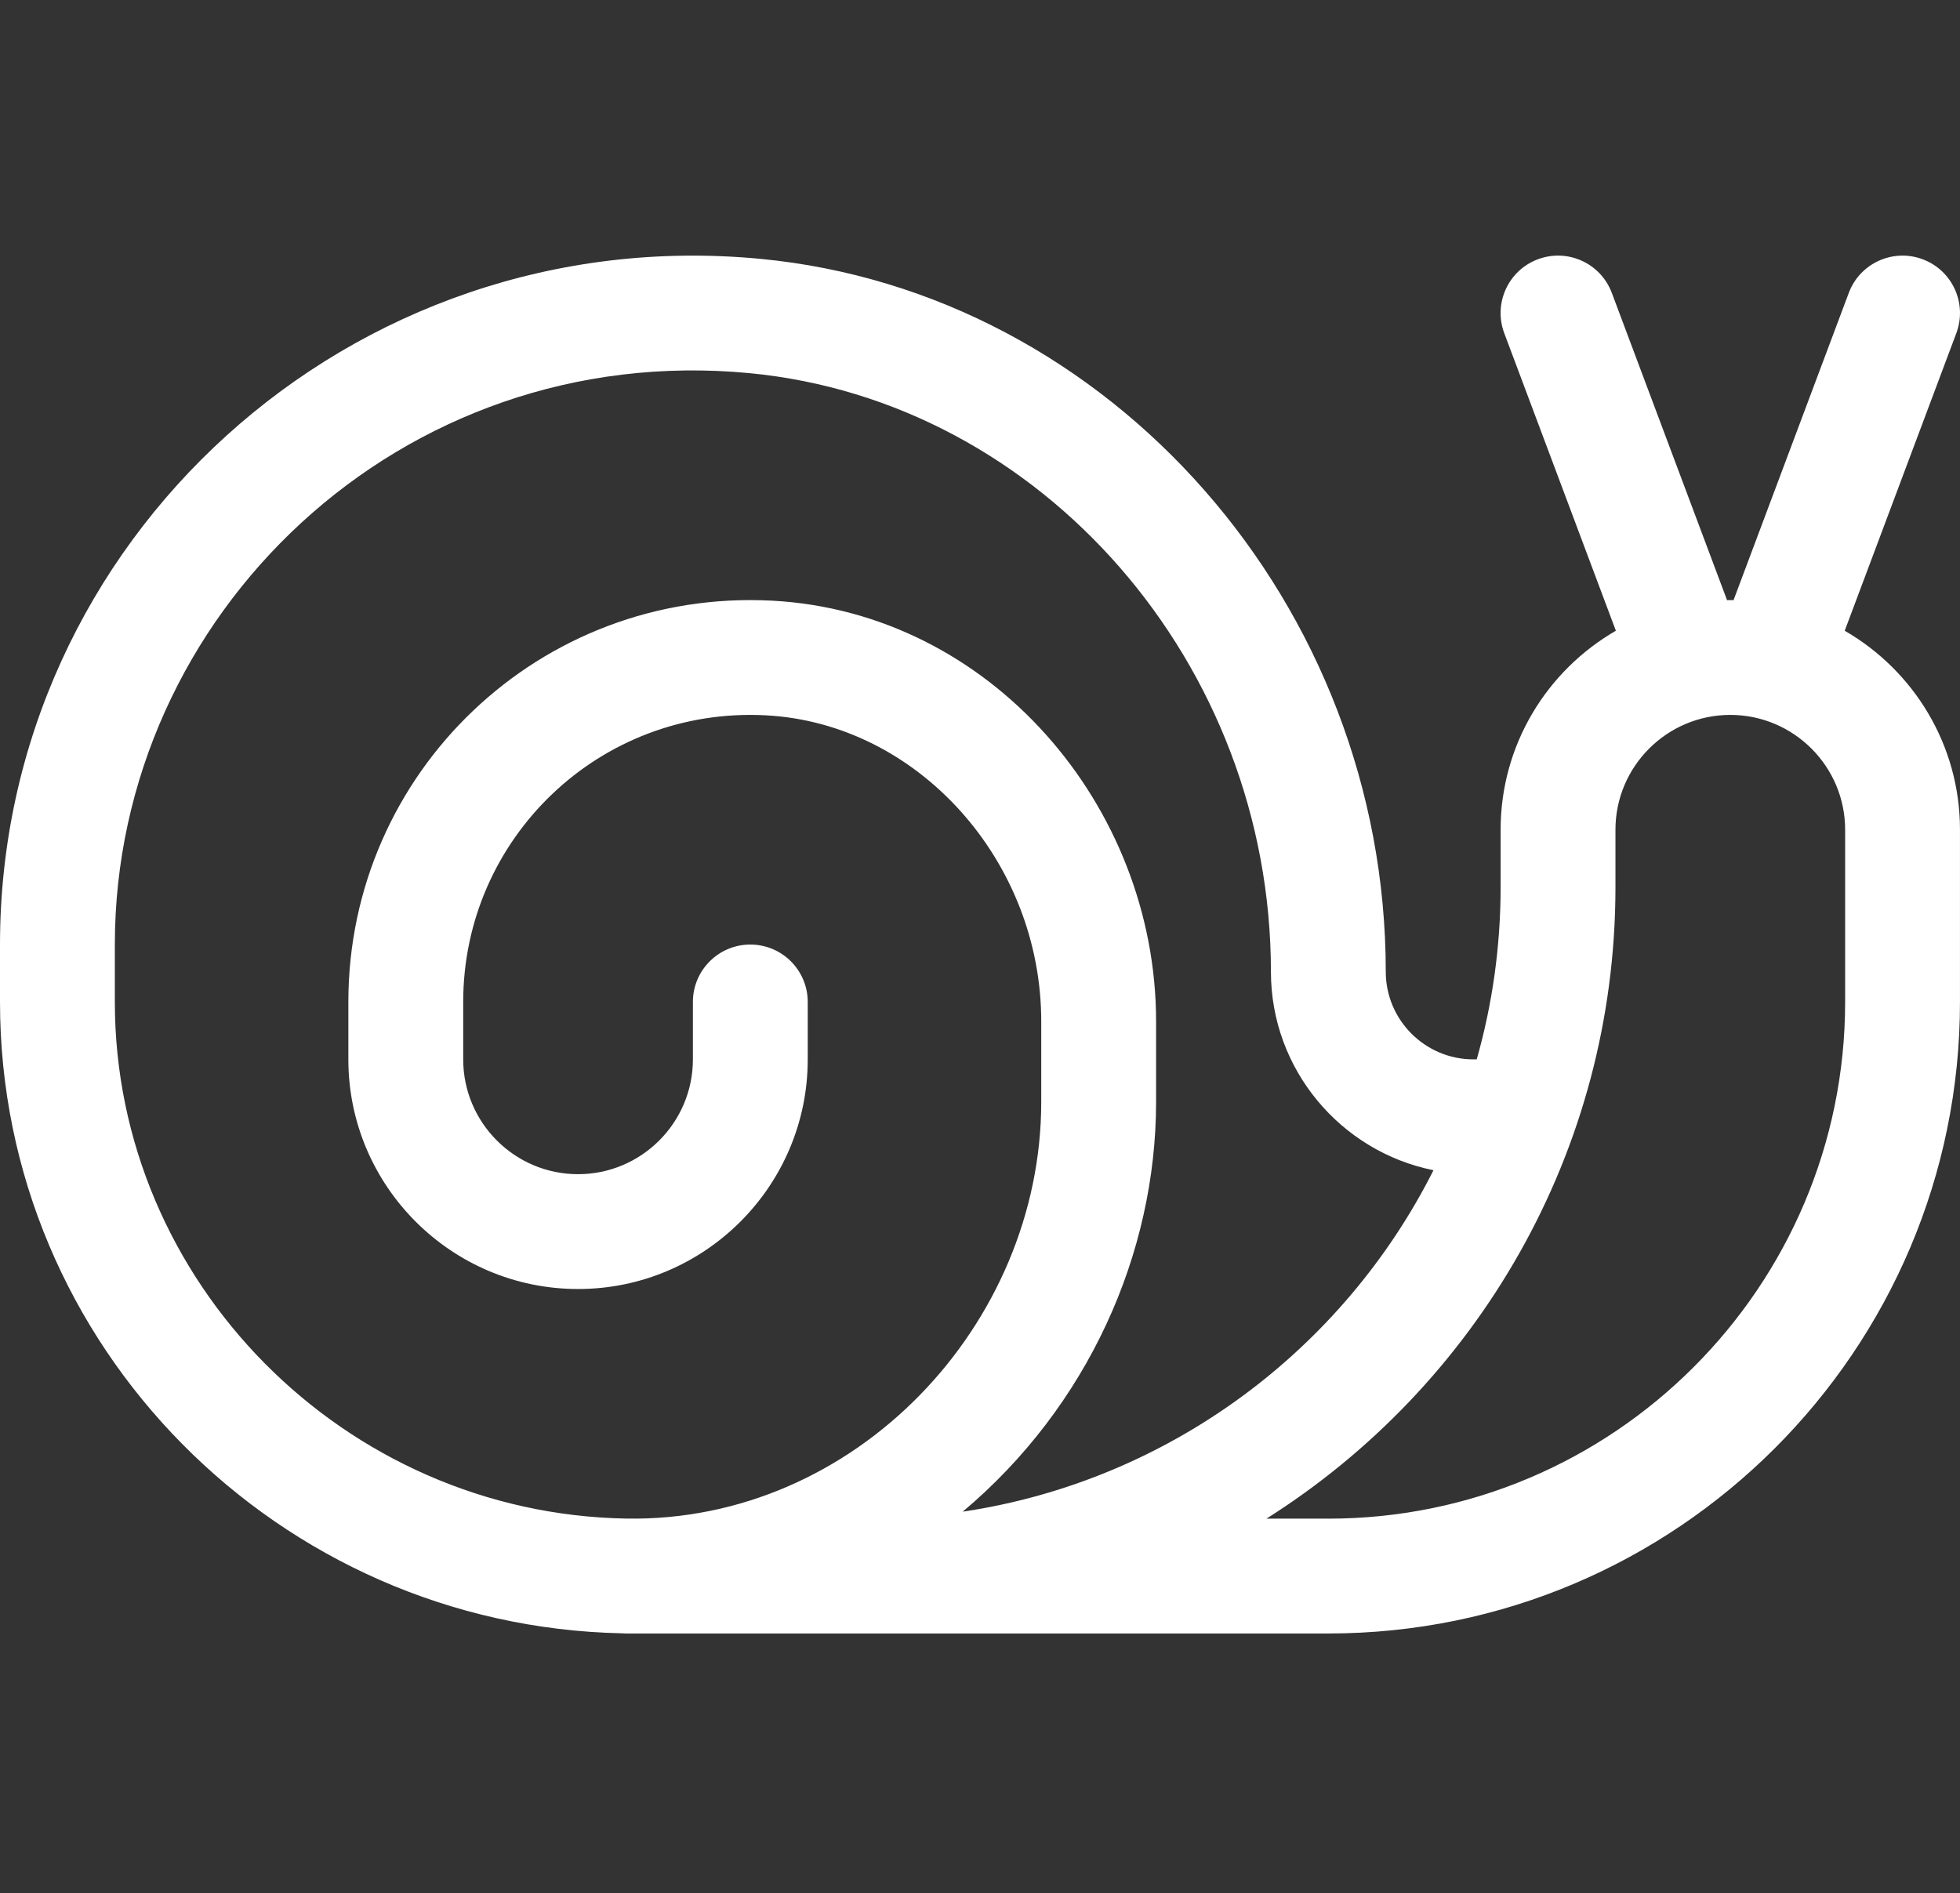 <svg width="207" height="200" viewBox="0 0 207 200" fill="none" xmlns="http://www.w3.org/2000/svg">
<rect x="0" y="0" width="207" height="200" fill="#333333" stroke="none"/>
<g id="icon-mask">
<path id="Vector" d="M80.306 27.343C117.342 30.875 146.355 63.95 146.354 102.642C146.354 107.749 150.509 111.904 155.616 111.904H155.961C157.603 106.118 158.483 100.015 158.483 93.711V87.646C158.483 78.669 163.388 70.821 170.656 66.627L158.869 35.196C157.693 32.06 159.282 28.564 162.418 27.388C165.554 26.211 169.05 27.801 170.226 30.937L182.398 63.397C182.513 63.395 182.626 63.388 182.741 63.388C182.856 63.388 182.969 63.396 183.083 63.397L195.255 30.938C196.432 27.801 199.928 26.212 203.063 27.389C206.199 28.564 207.788 32.06 206.612 35.196L194.825 66.627C202.093 70.821 206.998 78.669 206.998 87.647V105.84C206.998 142.623 177.073 172.548 140.29 172.548C136.199 172.548 72.566 172.548 66.048 172.548C65.933 172.548 65.822 172.538 65.708 172.531C29.43 171.782 -7.15251e-06 142.188 -7.15251e-06 105.84V99.775C-7.15251e-06 57.067 37.071 23.219 80.306 27.343ZM140.29 160.419C170.385 160.419 194.869 135.935 194.869 105.839V87.646C194.869 80.958 189.428 75.517 182.74 75.517C176.053 75.517 170.612 80.958 170.612 87.646V93.711C170.612 121.764 155.881 146.443 133.751 160.419H140.29ZM12.129 105.84C12.129 135.418 36.364 159.898 66.153 160.411C90.305 160.821 109.968 139.969 109.968 116.385V107.901C109.968 90.909 96.92 76.401 80.882 75.561C63.309 74.639 48.92 88.594 48.92 105.838V111.904C48.92 118.591 54.361 124.032 61.049 124.032C67.737 124.032 73.178 118.591 73.178 111.904V105.839C73.178 102.49 75.893 99.775 79.242 99.775C82.591 99.775 85.307 102.49 85.307 105.839V111.904C85.307 125.279 74.424 136.161 61.049 136.161C47.673 136.161 36.791 125.279 36.791 111.904V105.838C36.791 81.575 57.051 62.167 81.516 63.449C104.566 64.657 122.097 85.105 122.097 107.901V116.384C122.097 132.422 114.897 148.569 101.673 159.684C123.457 156.429 141.83 142.604 151.394 123.612C141.615 121.647 134.225 112.992 134.225 102.642C134.225 70.134 110.035 42.362 79.154 39.417C42.306 35.906 12.129 64.959 12.129 99.775V105.84Z" fill="white"/>
</g>
</svg>
